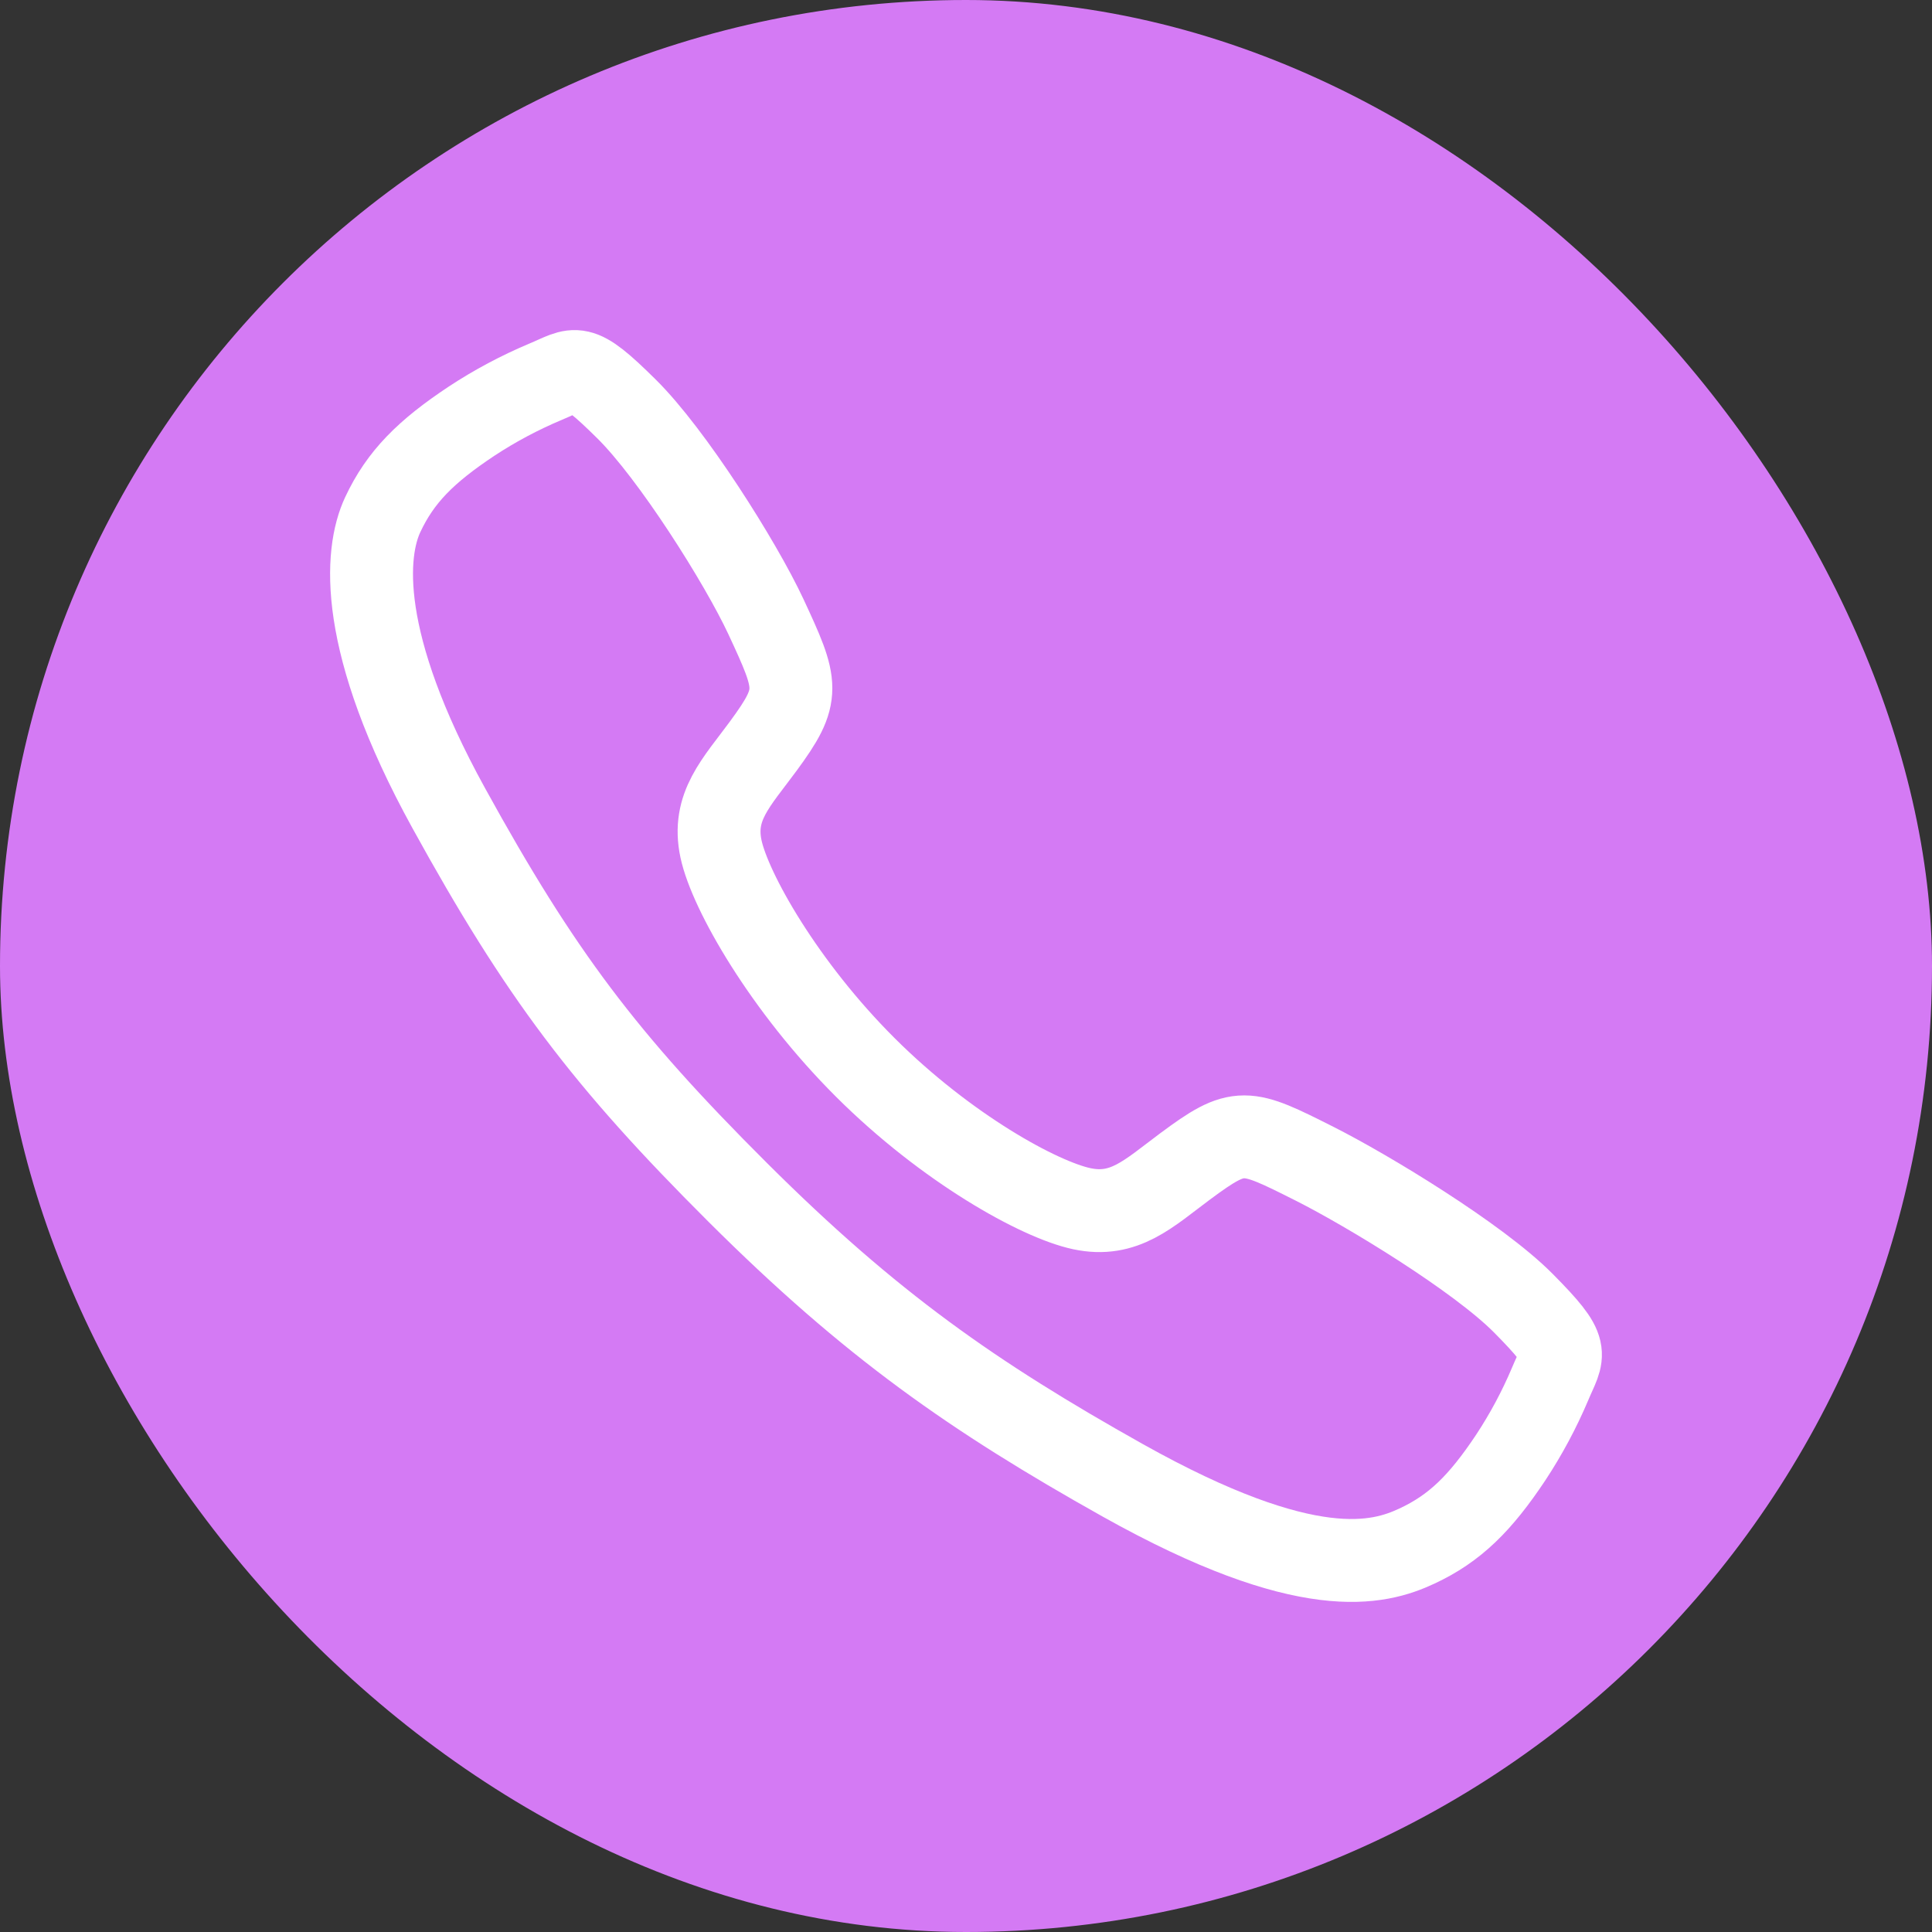 <svg width="52" height="52" viewBox="0 0 52 52" fill="none" xmlns="http://www.w3.org/2000/svg">
<rect x="0" y="0" width="52" height="52" fill="#333333" stroke="none"/>
<rect width="52" height="52" rx="26" fill="#D47AF4"/>
<path d="M41.001 35.075C39.78 33.844 36.821 32.048 35.386 31.324C33.516 30.383 33.362 30.306 31.893 31.397C30.913 32.126 30.262 32.777 29.115 32.532C27.968 32.287 25.475 30.908 23.293 28.733C21.111 26.558 19.651 23.993 19.406 22.85C19.161 21.707 19.822 21.063 20.544 20.081C21.561 18.696 21.484 18.466 20.614 16.596C19.937 15.143 18.088 12.212 16.853 10.997C15.531 9.691 15.531 9.922 14.68 10.276C13.986 10.568 13.321 10.922 12.693 11.335C11.462 12.153 10.779 12.832 10.301 13.853C9.824 14.873 9.609 17.267 12.076 21.748C14.543 26.229 16.274 28.521 19.856 32.093C23.439 35.665 26.193 37.586 30.22 39.844C35.202 42.634 37.113 42.09 38.136 41.613C39.16 41.136 39.843 40.459 40.662 39.229C41.076 38.601 41.431 37.937 41.724 37.244C42.078 36.396 42.309 36.396 41.001 35.075Z" stroke="white" stroke-width="2.231" stroke-miterlimit="10"/>
</svg>
